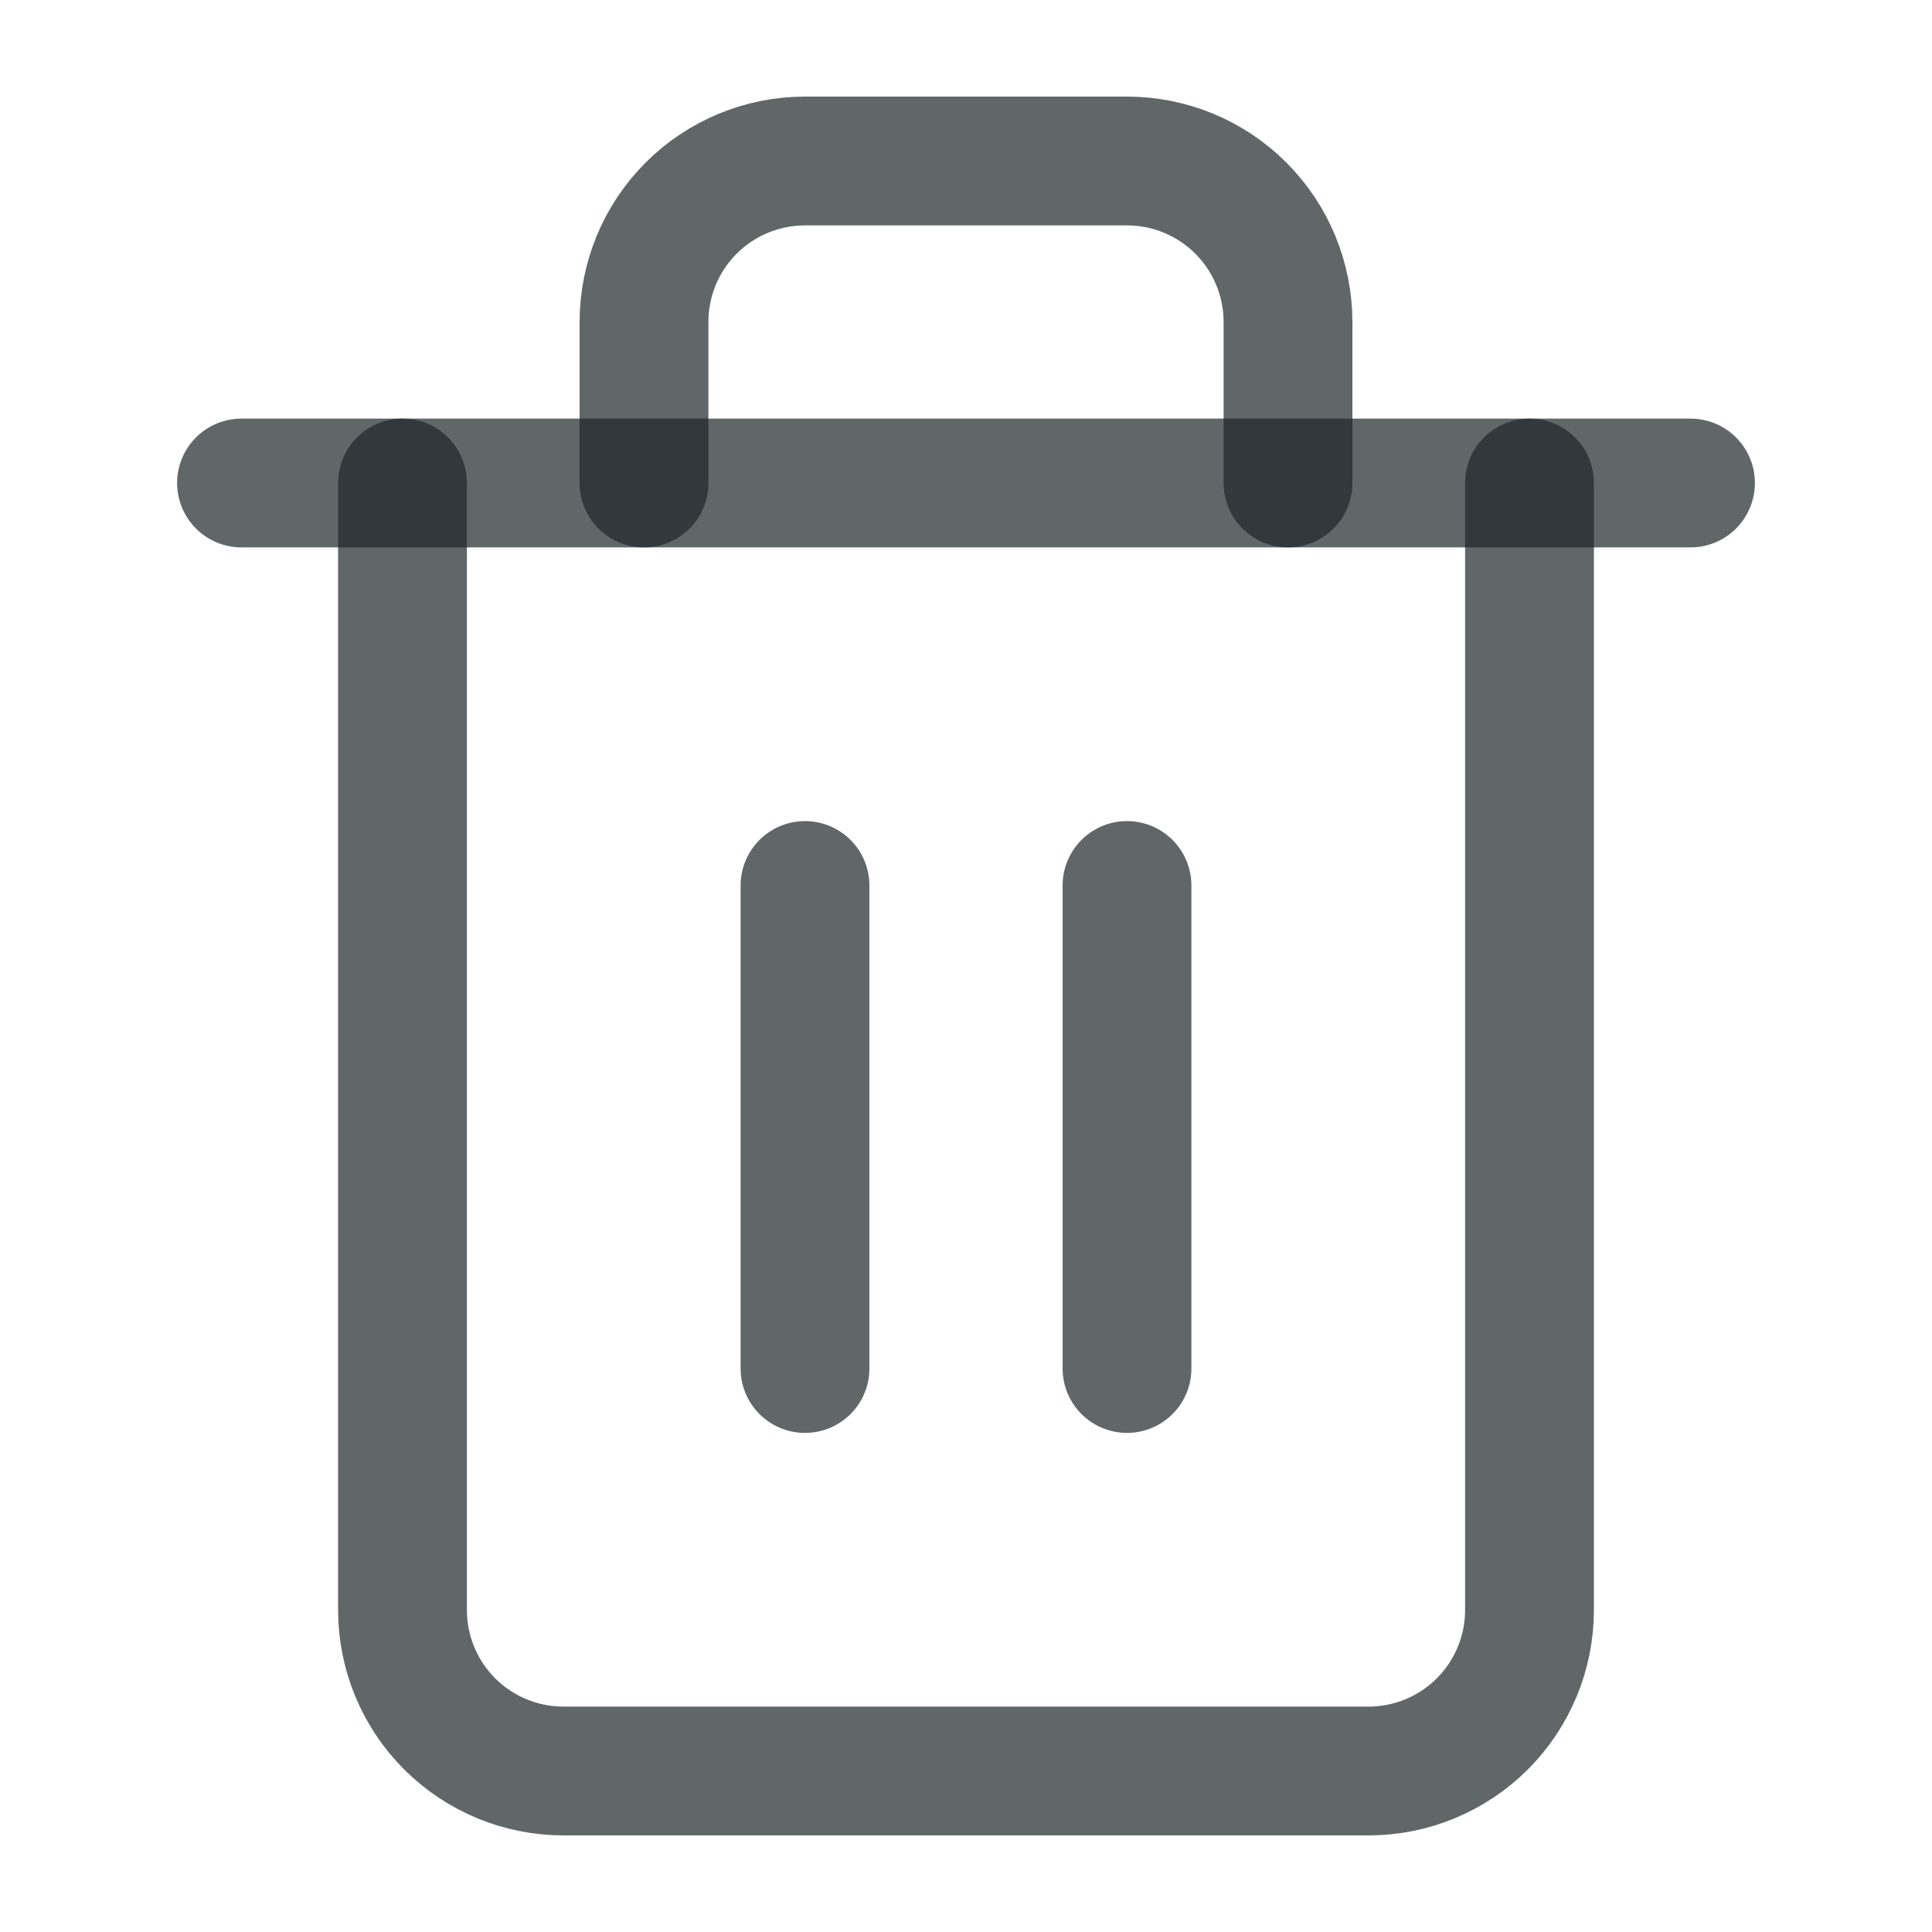 <svg width="30" height="30" viewBox="0 0 30 30" fill="none" xmlns="http://www.w3.org/2000/svg">
<g id="Icon">
<path id="Vector" d="M3.75 7.5H6.25H26.25" stroke="#1F2528" stroke-opacity="0.7" stroke-width="2" stroke-linecap="round" stroke-linejoin="round"/>
<path id="Vector_2" d="M23.75 7.5V25C23.75 25.663 23.487 26.299 23.018 26.768C22.549 27.237 21.913 27.5 21.25 27.5H8.75C8.087 27.5 7.451 27.237 6.982 26.768C6.513 26.299 6.25 25.663 6.25 25V7.5M10 7.5V5C10 4.337 10.263 3.701 10.732 3.232C11.201 2.763 11.837 2.5 12.5 2.5H17.5C18.163 2.5 18.799 2.763 19.268 3.232C19.737 3.701 20 4.337 20 5V7.5" stroke="#1F2528" stroke-opacity="0.7" stroke-width="2" stroke-linecap="round" stroke-linejoin="round"/>
<path id="Vector_3" d="M12.5 13.75V21.25" stroke="#1F2528" stroke-opacity="0.7" stroke-width="2" stroke-linecap="round" stroke-linejoin="round"/>
<path id="Vector_4" d="M17.5 13.75V21.25" stroke="#1F2528" stroke-opacity="0.7" stroke-width="2" stroke-linecap="round" stroke-linejoin="round"/>
</g>
</svg>
